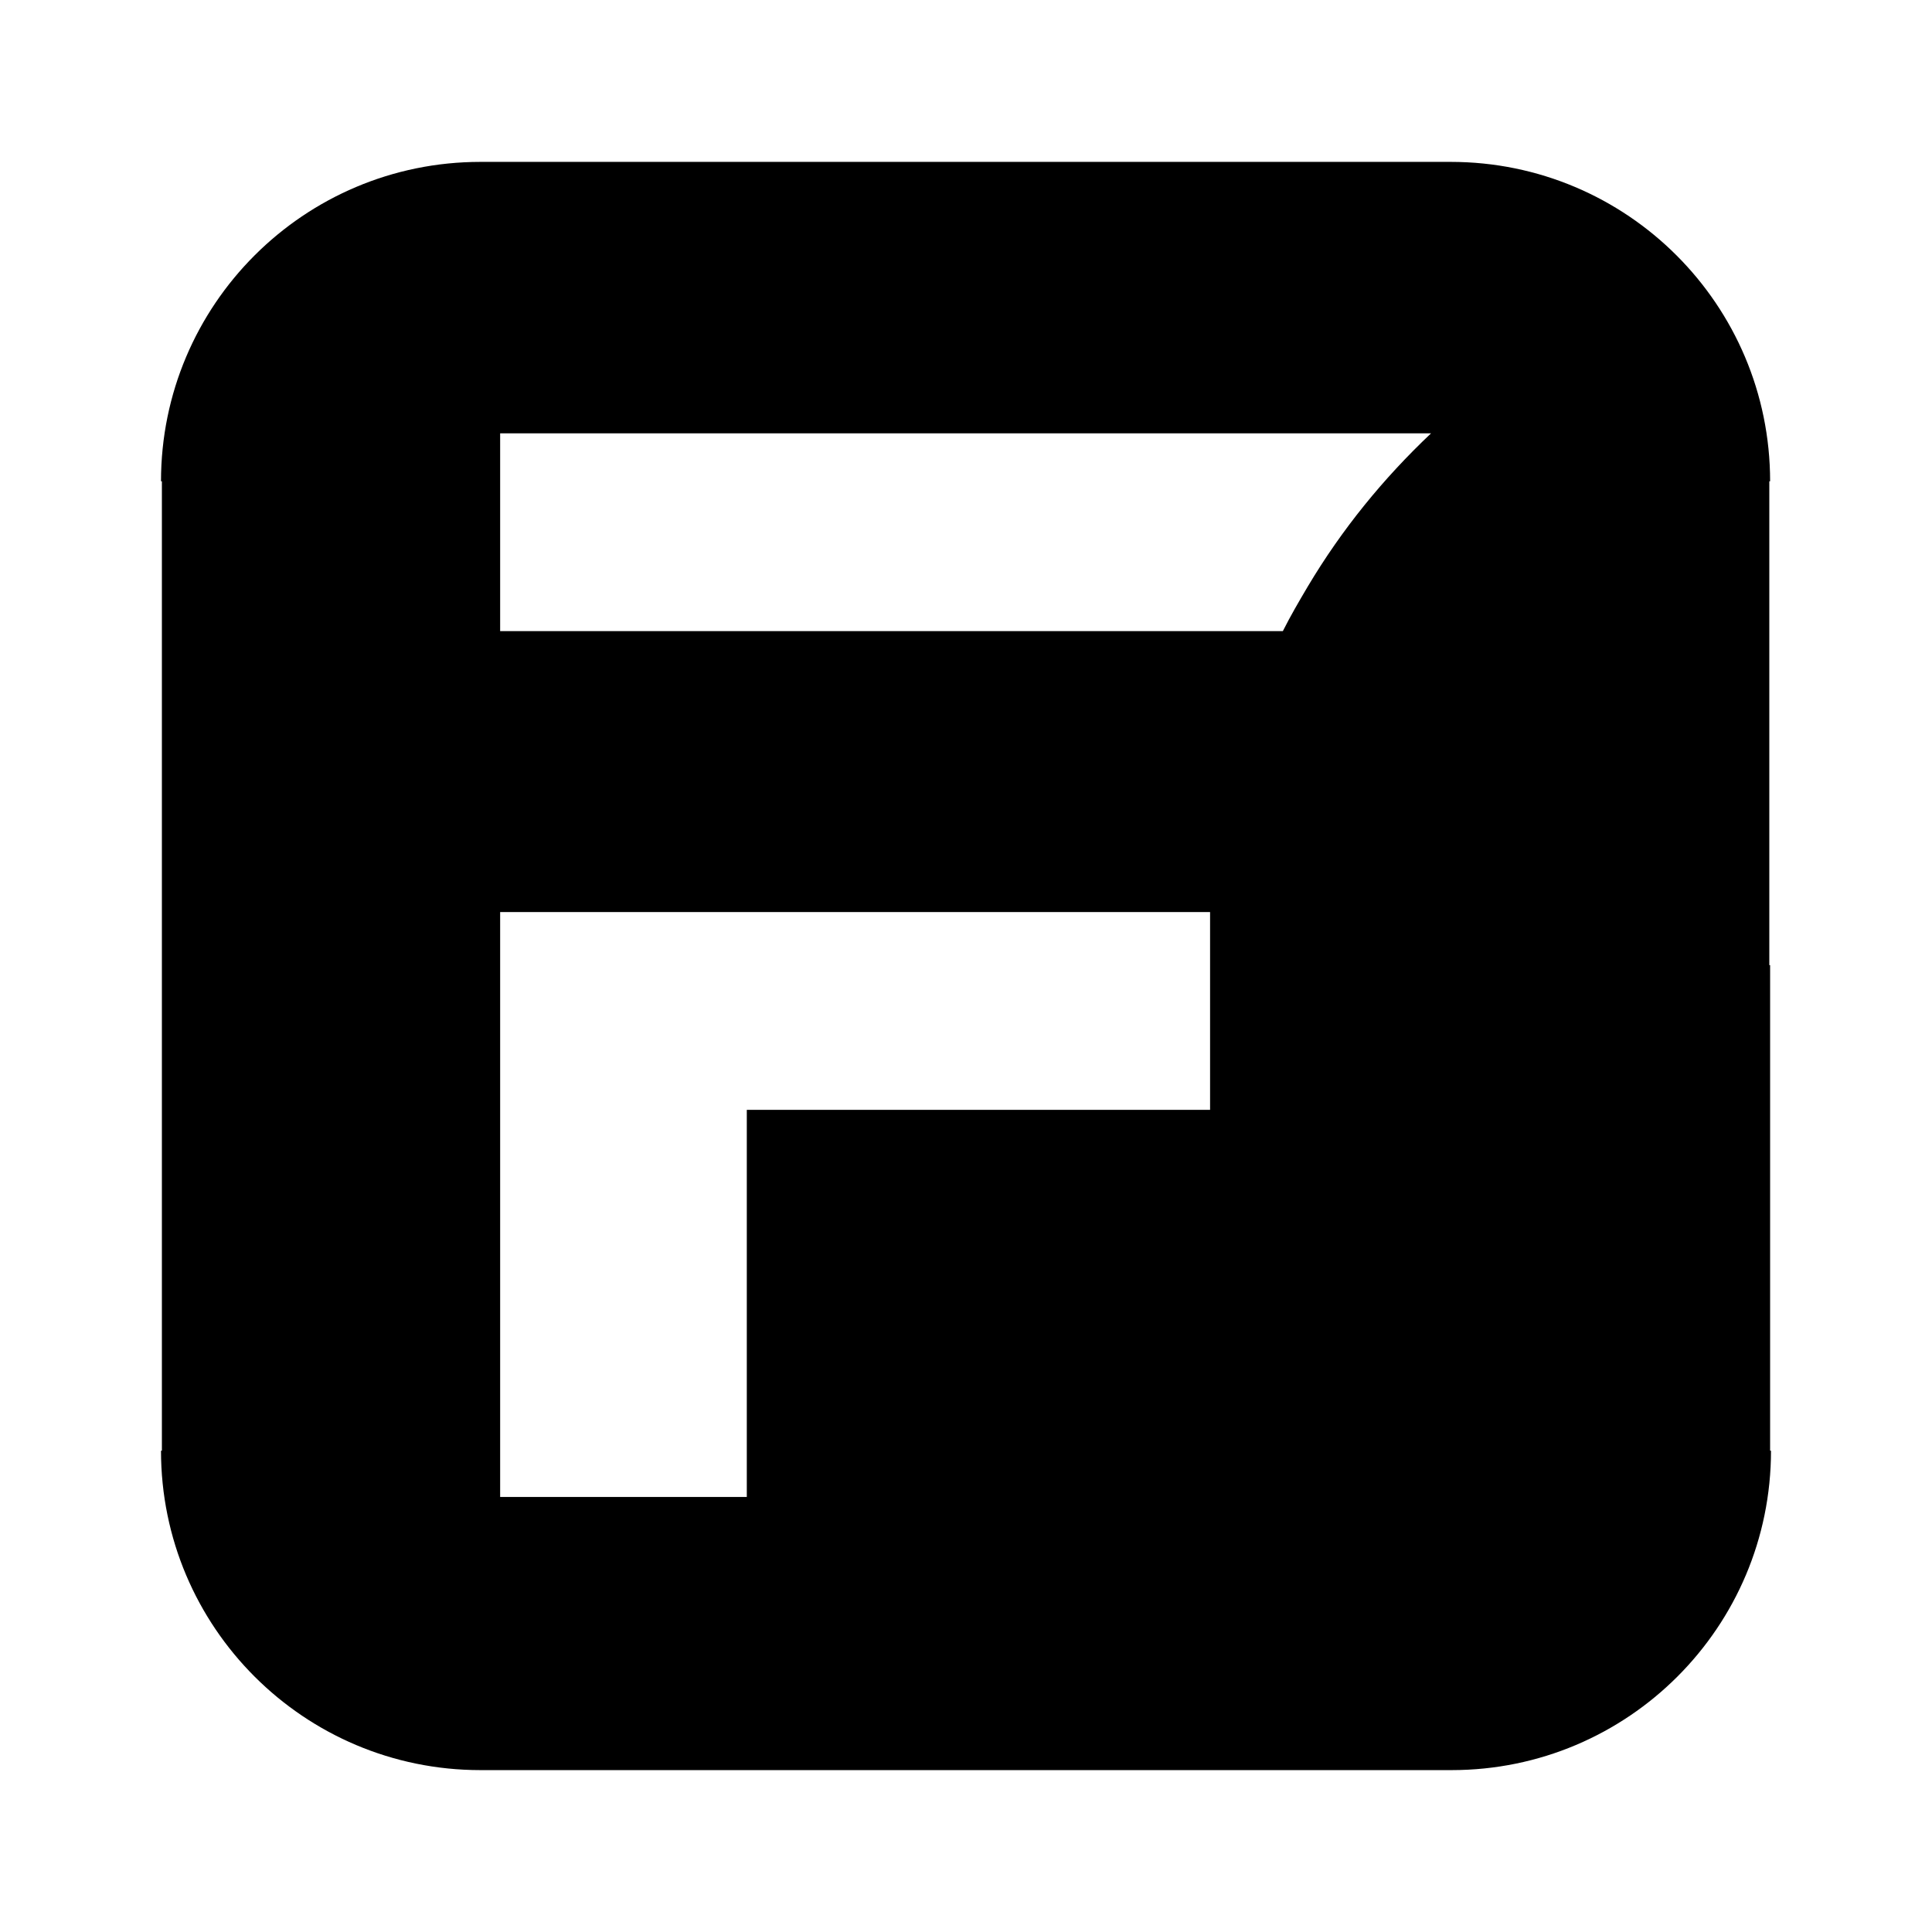 <svg viewBox="0 0 24 24" xmlns="http://www.w3.org/2000/svg">
<path d="M21.979 11.989V5.979H21.989C21.989 3.787 20.213 2.011 18.021 2.011H11.989H5.968C3.777 2.011 2 3.787 2 5.979H2.011V12V18.021H2C2 20.213 3.777 21.989 5.968 21.989H12H18.032C20.223 21.989 22 20.213 22 18.021H21.989V11.989H21.979ZM9.277 13.787V18.596H6.213V11.33H9.266H15.032V13.787H9.277ZM16.245 7.287C16.138 7.468 16.032 7.649 15.936 7.84H10.638H6.213V5.383H17.777C17.181 5.947 16.67 6.574 16.245 7.287Z" />
</svg>
